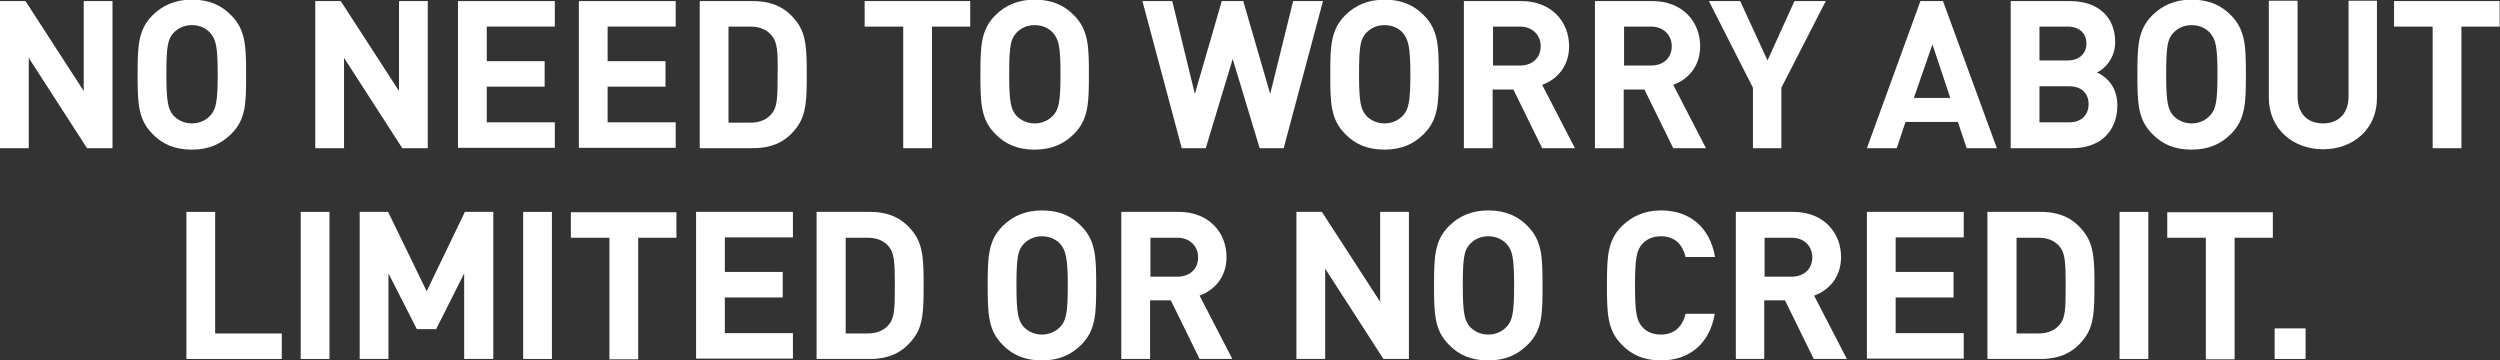 <?xml version="1.0" encoding="utf-8"?>
<!-- Generator: Adobe Illustrator 18.1.1, SVG Export Plug-In . SVG Version: 6.00 Build 0)  -->
<!DOCTYPE svg PUBLIC "-//W3C//DTD SVG 1.1//EN" "http://www.w3.org/Graphics/SVG/1.1/DTD/svg11.dtd">
<svg version="1.1" id="Layer_1" xmlns="http://www.w3.org/2000/svg" xmlns:xlink="http://www.w3.org/1999/xlink" x="0px" y="0px"
	 viewBox="42.2 306.3 686.7 99" enable-background="new 42.2 306.3 686.7 99" xml:space="preserve">
<rect x="42.2" y="306.3" width="686.7" height="99" fill="#333333" stroke="none"/>
<g>
	<path fill="#FFFFFF" d="M66.1,347l-16-24.8V347h-7.9v-40.4h7l16,24.7v-24.7h7.9V347H66.1z"/>
	<path fill="#FFFFFF" d="M105.7,343.1c-2.7,2.7-6.1,4.3-10.8,4.3c-4.7,0-8.1-1.5-10.8-4.3c-4-4-4.1-8.6-4.1-16.3s0.1-12.3,4.1-16.3
		c2.7-2.7,6.2-4.3,10.8-4.3c4.7,0,8.1,1.5,10.8,4.3c4,4,4.1,8.6,4.1,16.3S109.8,339.1,105.7,343.1z M100,315.4
		c-1.1-1.3-2.9-2.2-5.1-2.2c-2.2,0-3.9,0.9-5.1,2.2c-1.5,1.7-1.9,3.6-1.9,11.3s0.5,9.6,1.9,11.3c1.2,1.3,3,2.2,5.1,2.2
		c2.2,0,3.9-0.9,5.1-2.2c1.5-1.7,2-3.6,2-11.3S101.5,317.2,100,315.4z"/>
	<path fill="#FFFFFF" d="M152.7,347l-16-24.8V347h-7.9v-40.4h7l16,24.7v-24.7h7.9V347H152.7z"/>
	<path fill="#FFFFFF" d="M168,347v-40.4h26.6v7h-18.7v9.5h15.9v7h-15.9v9.8h18.7v7H168z"/>
	<path fill="#FFFFFF" d="M201.2,347v-40.4h26.6v7h-18.7v9.5h15.9v7h-15.9v9.8h18.7v7H201.2z"/>
	<path fill="#FFFFFF" d="M261.2,341.1c-2.9,4-6.7,5.9-12.2,5.9h-14.6v-40.4H249c5.5,0,9.3,1.9,12.2,5.9c2.5,3.5,2.6,7.6,2.6,14.3
		S263.7,337.6,261.2,341.1z M254.2,316.1c-1.3-1.6-3.2-2.5-5.9-2.5h-6V340h6c2.7,0,4.6-0.9,5.9-2.5c1.5-1.8,1.6-4.3,1.6-10.7
		C255.9,320.4,255.7,317.9,254.2,316.1z"/>
	<path fill="#FFFFFF" d="M298.2,313.6V347h-7.9v-33.4h-10.6v-7h29v7H298.2z"/>
	<path fill="#FFFFFF" d="M337.2,343.1c-2.7,2.7-6.1,4.3-10.8,4.3s-8.1-1.5-10.8-4.3c-4-4-4.1-8.6-4.1-16.3s0.1-12.3,4.1-16.3
		c2.7-2.7,6.2-4.3,10.8-4.3s8.1,1.5,10.8,4.3c4,4,4.1,8.6,4.1,16.3S341.2,339.1,337.2,343.1z M331.5,315.4c-1.1-1.3-2.9-2.2-5.1-2.2
		s-3.9,0.9-5.1,2.2c-1.5,1.7-1.9,3.6-1.9,11.3s0.5,9.6,1.9,11.3c1.2,1.3,3,2.2,5.1,2.2s3.9-0.9,5.1-2.2c1.5-1.7,2-3.6,2-11.3
		S333,317.2,331.5,315.4z"/>
	<path fill="#FFFFFF" d="M394.8,347h-6.6l-7.4-24.5l-7.4,24.5h-6.6l-10.8-40.4h8.2l6.2,25.5l7.4-25.5h5.9l7.4,25.5l6.3-25.5h8.2
		L394.8,347z"/>
	<path fill="#FFFFFF" d="M433.3,343.1c-2.7,2.7-6.1,4.3-10.8,4.3s-8.1-1.5-10.8-4.3c-4-4-4.1-8.6-4.1-16.3s0.1-12.3,4.1-16.3
		c2.7-2.7,6.2-4.3,10.8-4.3s8.1,1.5,10.8,4.3c4,4,4.1,8.6,4.1,16.3S437.3,339.1,433.3,343.1z M427.6,315.4c-1.1-1.3-2.9-2.2-5.1-2.2
		s-3.9,0.9-5.1,2.2c-1.5,1.7-1.9,3.6-1.9,11.3s0.5,9.6,1.9,11.3c1.2,1.3,3,2.2,5.1,2.2s3.9-0.9,5.1-2.2c1.5-1.7,2-3.6,2-11.3
		S429,317.2,427.6,315.4z"/>
	<path fill="#FFFFFF" d="M465.8,347l-7.9-16.1h-5.7V347h-7.9v-40.4h15.8c8.2,0,13.1,5.6,13.1,12.4c0,5.7-3.5,9.2-7.4,10.6l9,17.4
		H465.8z M459.7,313.6h-7.4v10.7h7.4c3.5,0,5.7-2.2,5.7-5.3S463.1,313.6,459.7,313.6z"/>
	<path fill="#FFFFFF" d="M501.8,347l-7.9-16.1h-5.7V347h-7.9v-40.4h15.8c8.2,0,13.1,5.6,13.1,12.4c0,5.7-3.5,9.2-7.4,10.6l9,17.4
		H501.8z M495.7,313.6h-7.4v10.7h7.4c3.5,0,5.7-2.2,5.7-5.3S499.1,313.6,495.7,313.6z"/>
	<path fill="#FFFFFF" d="M531.5,330.4V347h-7.8v-16.6l-12.1-23.8h8.6l7.5,16.3l7.4-16.3h8.6L531.5,330.4z"/>
	<path fill="#FFFFFF" d="M582.4,347l-2.4-7.2h-14.4l-2.4,7.2H555l14.7-40.4h6.2l14.8,40.4H582.4z M573,318.5l-5.1,14.7h10L573,318.5
		z"/>
	<path fill="#FFFFFF" d="M611.4,347h-16.9v-40.4h16.2c7.9,0,12.5,4.4,12.5,11.3c0,4.5-3,7.4-5,8.3c2.4,1.1,5.6,3.7,5.6,9.1
		C623.7,342.9,618.6,347,611.4,347z M610.1,313.6h-7.7v9.3h7.7c3.3,0,5.2-1.9,5.2-4.7C615.3,315.5,613.4,313.6,610.1,313.6z
		 M610.6,330h-8.2v9.9h8.2c3.6,0,5.3-2.3,5.3-5S614.2,330,610.6,330z"/>
	<path fill="#FFFFFF" d="M655,343.1c-2.7,2.7-6.1,4.3-10.8,4.3s-8.1-1.5-10.8-4.3c-4-4-4.1-8.6-4.1-16.3s0.1-12.3,4.1-16.3
		c2.7-2.7,6.2-4.3,10.8-4.3s8.1,1.5,10.8,4.3c4,4,4.1,8.6,4.1,16.3S659,339.1,655,343.1z M649.3,315.4c-1.1-1.3-2.9-2.2-5.1-2.2
		s-3.9,0.9-5.1,2.2c-1.5,1.7-1.9,3.6-1.9,11.3s0.5,9.6,1.9,11.3c1.2,1.3,3,2.2,5.1,2.2s3.9-0.9,5.1-2.2c1.5-1.7,2-3.6,2-11.3
		S650.8,317.2,649.3,315.4z"/>
	<path fill="#FFFFFF" d="M680.3,347.3c-8.3,0-14.9-5.6-14.9-14.2v-26.6h7.9v26.3c0,4.7,2.7,7.4,7,7.4c4.3,0,7-2.8,7-7.4v-26.3h7.8
		v26.6C695.2,341.7,688.6,347.3,680.3,347.3z"/>
	<path fill="#FFFFFF" d="M718.3,313.6V347h-7.9v-33.4h-10.6v-7h29v7H718.3z"/>
	<path fill="#FFFFFF" d="M93.4,404.9v-40.4h7.9v33.4h18.3v7H93.4z"/>
	<path fill="#FFFFFF" d="M124.8,404.9v-40.4h7.9v40.4H124.8z"/>
	<path fill="#FFFFFF" d="M169.7,404.9v-23.5l-7.7,15.3h-5.3l-7.8-15.3v23.5H141v-40.4h7.8l10.6,21.8l10.5-21.8h7.8v40.4H169.7z"/>
	<path fill="#FFFFFF" d="M185.9,404.9v-40.4h7.9v40.4H185.9z"/>
	<path fill="#FFFFFF" d="M217.5,371.6v33.4h-7.9v-33.4h-10.6v-7h29v7H217.5z"/>
	<path fill="#FFFFFF" d="M233.4,404.9v-40.4H260v7h-18.7v9.5h15.9v7h-15.9v9.8H260v7H233.4z"/>
	<path fill="#FFFFFF" d="M293.3,399c-2.9,4-6.7,5.9-12.2,5.9h-14.6v-40.4h14.6c5.5,0,9.3,1.9,12.2,5.9c2.5,3.5,2.6,7.6,2.6,14.3
		S295.8,395.6,293.3,399z M286.4,374.1c-1.3-1.6-3.2-2.5-5.9-2.5h-6v26.3h6c2.7,0,4.6-0.9,5.9-2.5c1.5-1.8,1.6-4.3,1.6-10.7
		S287.8,375.8,286.4,374.1z"/>
	<path fill="#FFFFFF" d="M339.2,401c-2.7,2.7-6.1,4.3-10.8,4.3c-4.7,0-8.1-1.5-10.8-4.3c-4-4-4.1-8.6-4.1-16.3s0.1-12.3,4.1-16.3
		c2.7-2.7,6.2-4.3,10.8-4.3c4.7,0,8.1,1.5,10.8,4.3c4,4,4.1,8.6,4.1,16.3S343.2,397,339.2,401z M333.5,373.4
		c-1.1-1.3-2.9-2.2-5.1-2.2s-3.9,0.9-5.1,2.2c-1.5,1.7-1.9,3.6-1.9,11.3s0.5,9.6,1.9,11.3c1.2,1.3,3,2.2,5.1,2.2s3.9-0.9,5.1-2.2
		c1.5-1.7,2-3.6,2-11.3S334.9,375.1,333.5,373.4z"/>
	<path fill="#FFFFFF" d="M371.7,404.9l-7.9-16.1h-5.7v16.1h-7.9v-40.4h15.8c8.2,0,13.1,5.6,13.1,12.4c0,5.7-3.5,9.2-7.4,10.6l9,17.4
		H371.7z M365.6,371.6h-7.4v10.7h7.4c3.5,0,5.7-2.2,5.7-5.3S369,371.6,365.6,371.6z"/>
	<path fill="#FFFFFF" d="M422.2,404.9l-16-24.8v24.8h-7.9v-40.4h7l16,24.7v-24.7h7.9v40.4H422.2z"/>
	<path fill="#FFFFFF" d="M461.8,401c-2.7,2.7-6.1,4.3-10.8,4.3s-8.1-1.5-10.8-4.3c-4-4-4.1-8.6-4.1-16.3s0.1-12.3,4.1-16.3
		c2.7-2.7,6.2-4.3,10.8-4.3s8.1,1.5,10.8,4.3c4,4,4.1,8.6,4.1,16.3S465.9,397,461.8,401z M456.1,373.4c-1.1-1.3-2.9-2.2-5.1-2.2
		s-3.9,0.9-5.1,2.2c-1.5,1.7-1.9,3.6-1.9,11.3s0.5,9.6,1.9,11.3c1.2,1.3,3,2.2,5.1,2.2s3.9-0.9,5.1-2.2c1.5-1.7,2-3.6,2-11.3
		S457.6,375.1,456.1,373.4z"/>
	<path fill="#FFFFFF" d="M498.5,405.3c-4.7,0-8.1-1.5-10.8-4.3c-4-4-4.1-8.6-4.1-16.3s0.1-12.3,4.1-16.3c2.8-2.7,6.2-4.3,10.8-4.3
		c7.5,0,13.3,4.3,14.8,12.8h-8.1c-0.8-3.3-2.8-5.7-6.8-5.7c-2.2,0-3.9,0.8-5.1,2.1c-1.5,1.7-2,3.7-2,11.4s0.5,9.7,2,11.4
		c1.1,1.3,2.9,2.1,5.1,2.1c3.9,0,6-2.4,6.8-5.7h8C511.8,400.9,506,405.3,498.5,405.3z"/>
	<path fill="#FFFFFF" d="M540.4,404.9l-7.9-16.1h-5.7v16.1H519v-40.4h15.8c8.2,0,13.1,5.6,13.1,12.4c0,5.7-3.5,9.2-7.4,10.6l9,17.4
		H540.4z M534.3,371.6h-7.4v10.7h7.4c3.5,0,5.7-2.2,5.7-5.3S537.8,371.6,534.3,371.6z"/>
	<path fill="#FFFFFF" d="M555,404.9v-40.4h26.6v7h-18.7v9.5h15.9v7h-15.9v9.8h18.7v7H555z"/>
	<path fill="#FFFFFF" d="M614.9,399c-2.9,4-6.7,5.9-12.2,5.9h-14.6v-40.4h14.6c5.5,0,9.3,1.9,12.2,5.9c2.5,3.5,2.6,7.6,2.6,14.3
		S617.4,395.6,614.9,399z M608,374.1c-1.3-1.6-3.2-2.5-5.9-2.5h-6v26.3h6c2.7,0,4.6-0.9,5.9-2.5c1.5-1.8,1.6-4.3,1.6-10.7
		S609.4,375.8,608,374.1z"/>
	<path fill="#FFFFFF" d="M624.4,404.9v-40.4h7.9v40.4H624.4z"/>
	<path fill="#FFFFFF" d="M656,371.6v33.4h-7.9v-33.4h-10.6v-7h29v7H656z"/>
	<path fill="#FFFFFF" d="M667,404.9v-8.4h8.5v8.4H667z"/>
</g>
</svg>
